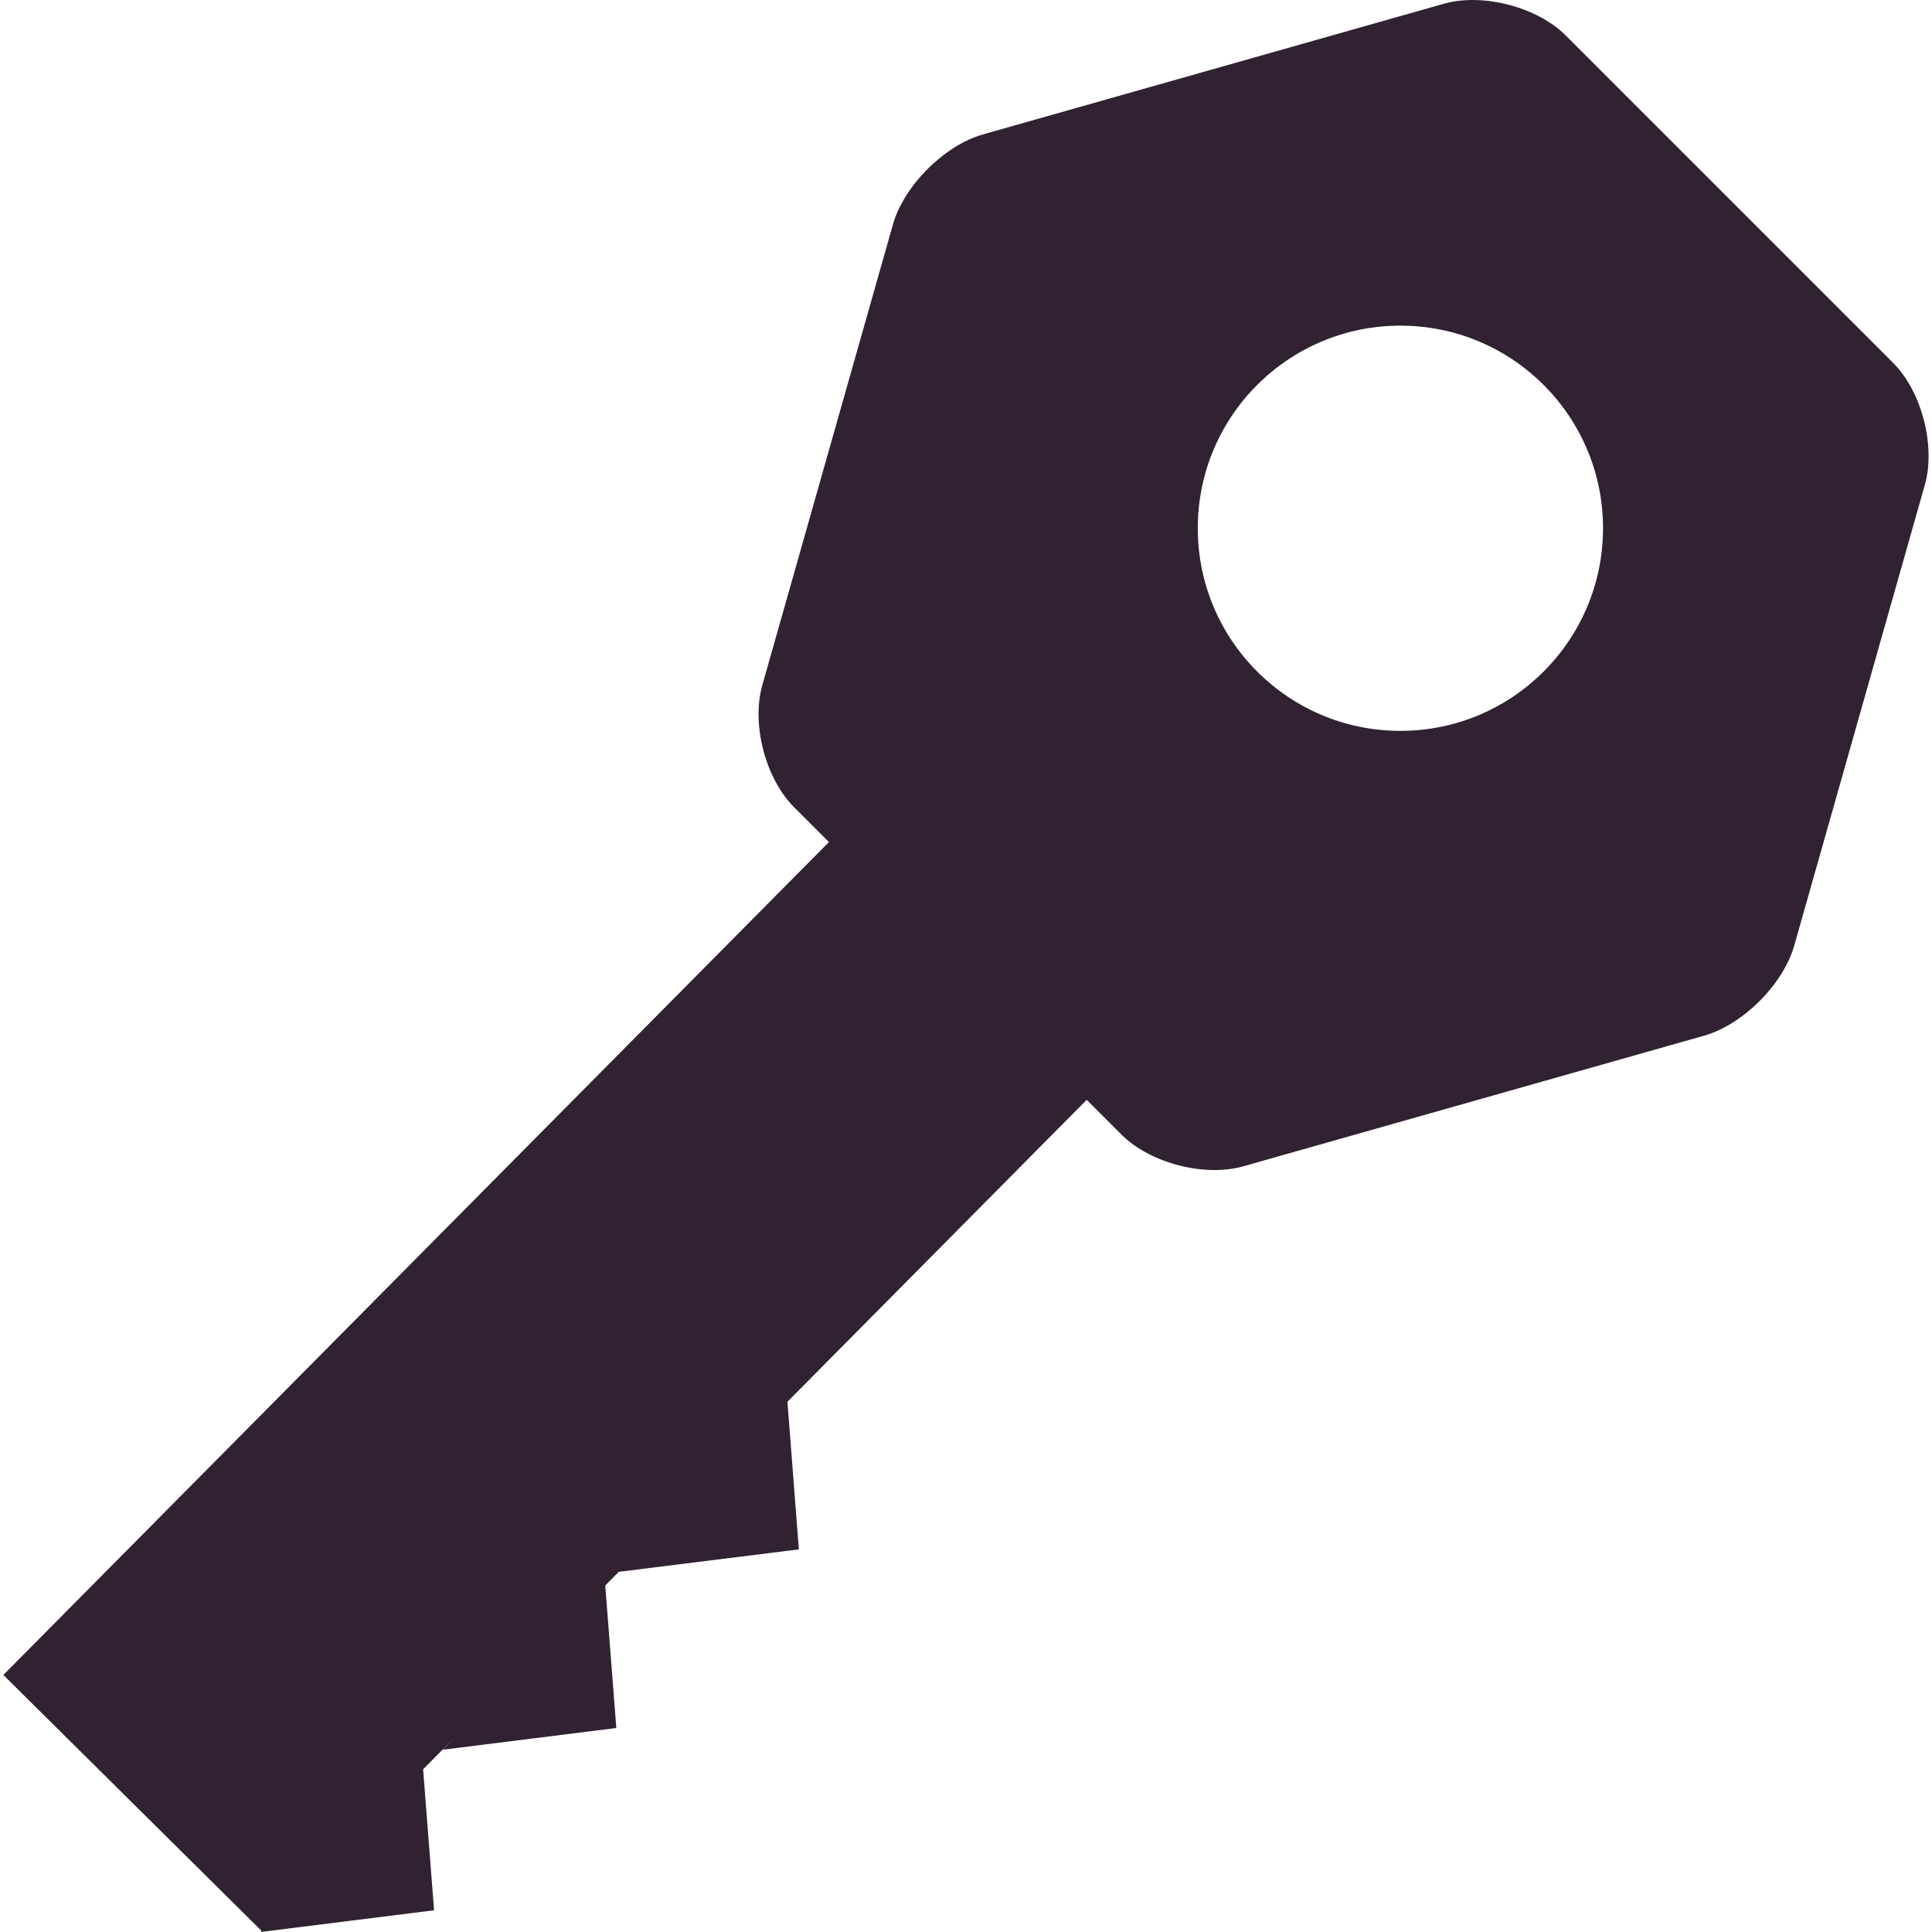 <?xml version="1.0" encoding="iso-8859-1"?>
<!-- Generator: Adobe Illustrator 18.1.1, SVG Export Plug-In . SVG Version: 6.00 Build 0)  -->
<svg xmlns="http://www.w3.org/2000/svg" xmlns:xlink="http://www.w3.org/1999/xlink" version="1.1" id="Capa_1" x="0px" y="0px" viewBox="0 0 52.998 52.998" style="enable-background:new 0 0 52.998 52.998;" xml:space="preserve" width="512px" height="512px">
<g>
	<g>
		<path d="M51.935,9.958l-8.987-8.987c-0.781-0.781-2.275-1.17-3.338-0.869L26.965,3.687    c-1.062,0.302-2.168,1.407-2.47,2.47L20.91,18.801c-0.301,1.063,0.088,2.557,0.869,3.338l0.96,0.96L0.092,45.947l7.084,7.021    l-0.029,0.03l4.76-0.596l-0.3-3.868l0.835-0.843l-0.295,0.307l4.76-0.596l-0.304-3.909l0.372-0.375l4.939-0.616l-0.313-4.05    l8.209-8.282l0.955,0.955c0.781,0.781,2.275,1.17,3.339,0.869l12.644-3.584c1.063-0.303,2.17-1.408,2.471-2.471l3.584-12.644    C53.104,12.234,52.715,10.739,51.935,9.958z M38.415,20.049c-3.069,0-5.558-2.489-5.558-5.558c0-3.07,2.488-5.558,5.558-5.558    s5.559,2.488,5.559,5.558C43.972,17.56,41.485,20.049,38.415,20.049z" fill="#302230"/>
	</g>
</g>
<g>
</g>
<g>
</g>
<g>
</g>
<g>
</g>
<g>
</g>
<g>
</g>
<g>
</g>
<g>
</g>
<g>
</g>
<g>
</g>
<g>
</g>
<g>
</g>
<g>
</g>
<g>
</g>
<g>
</g>
</svg>
